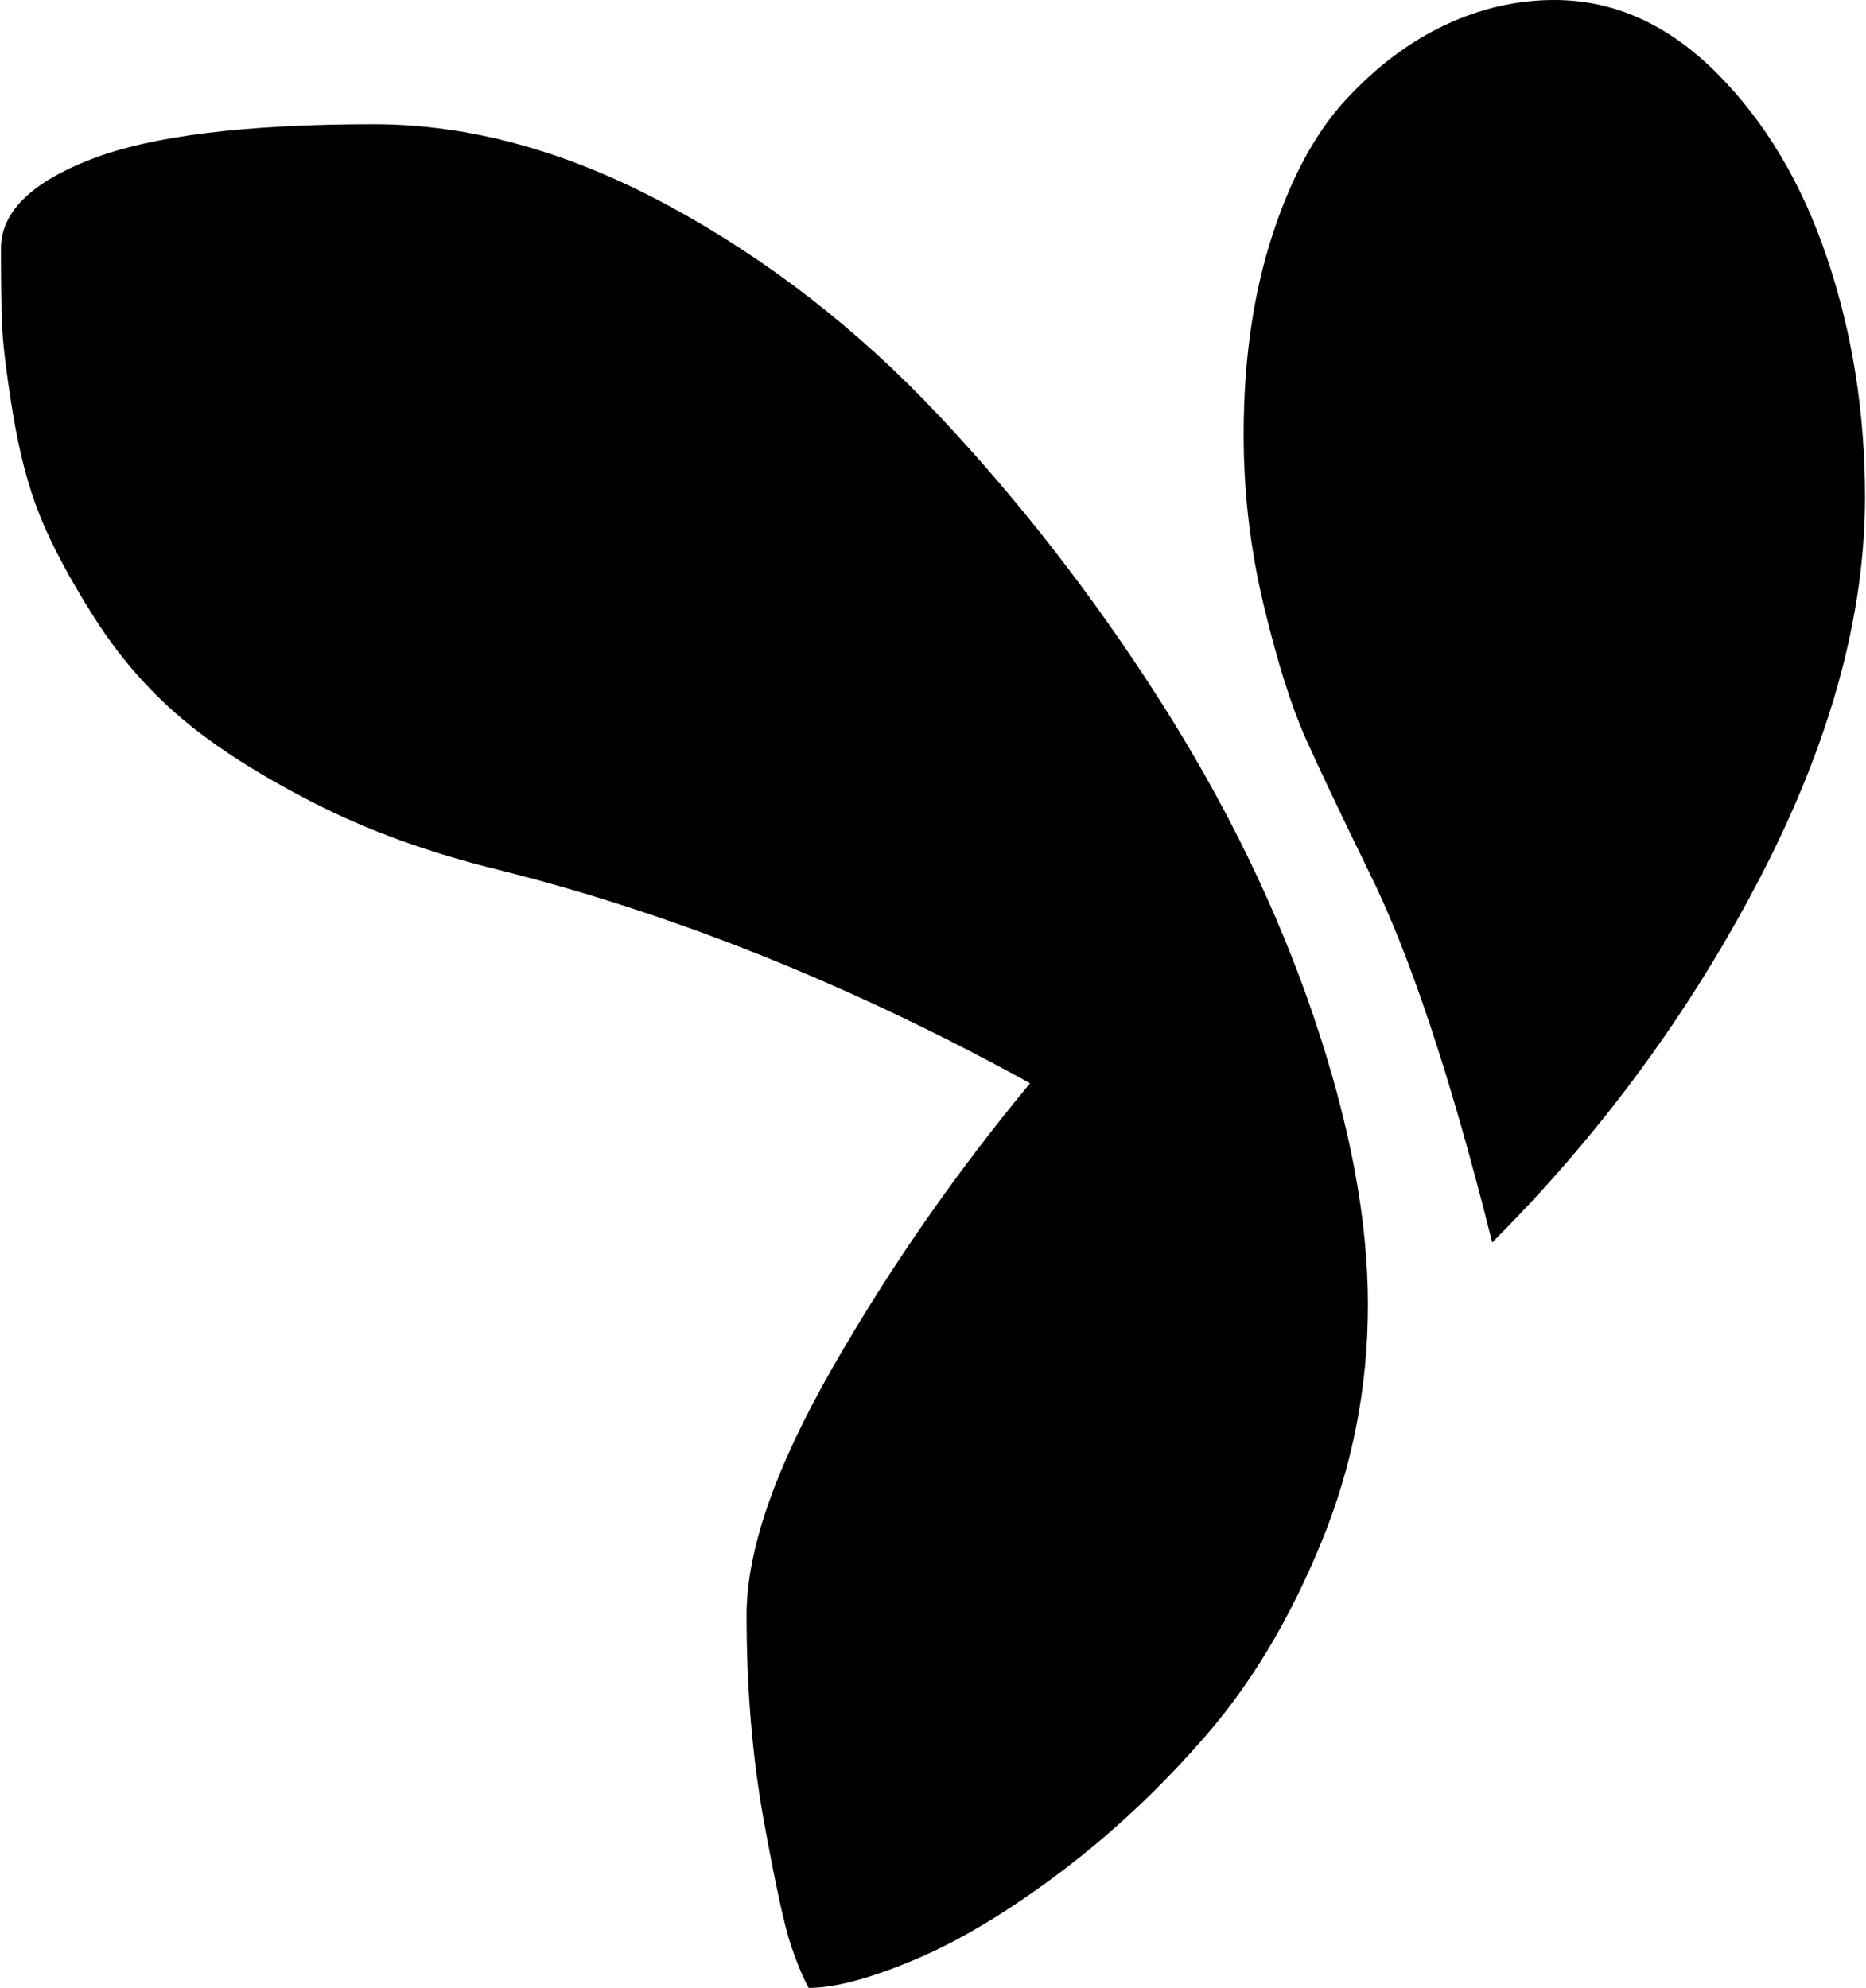<svg xmlns="http://www.w3.org/2000/svg" xmlns:xlink="http://www.w3.org/1999/xlink" width="961" height="1024" viewBox="0 0 961 1024"><path fill="currentColor" d="M768.488 640q-32-128-64-192q-21-43-32-67.5t-21.5-68t-10.5-88.5q0-57 14.5-102t38-70.5t51-38.5t56.5-13q46 0 83.5 37.5t57 95.5t19.5 123q0 92-54 196t-138 188m-352 384q-4-7-9-21.5t-14-64t-9-106.5q0-50 44-127t102-147q-138-76-274-110q-53-13-95-34.5t-68-43.5t-45-52t-28-52.5t-14-53.5t-5.5-46t-.5-38q0-28 46.5-46t145.5-18q74 0 151 41.5t140 108.5t114 147t79 162.5t28 148.5q0 64-24 122.5t-59 99t-75.5 71t-75 45t-54.5 14.5"/></svg>